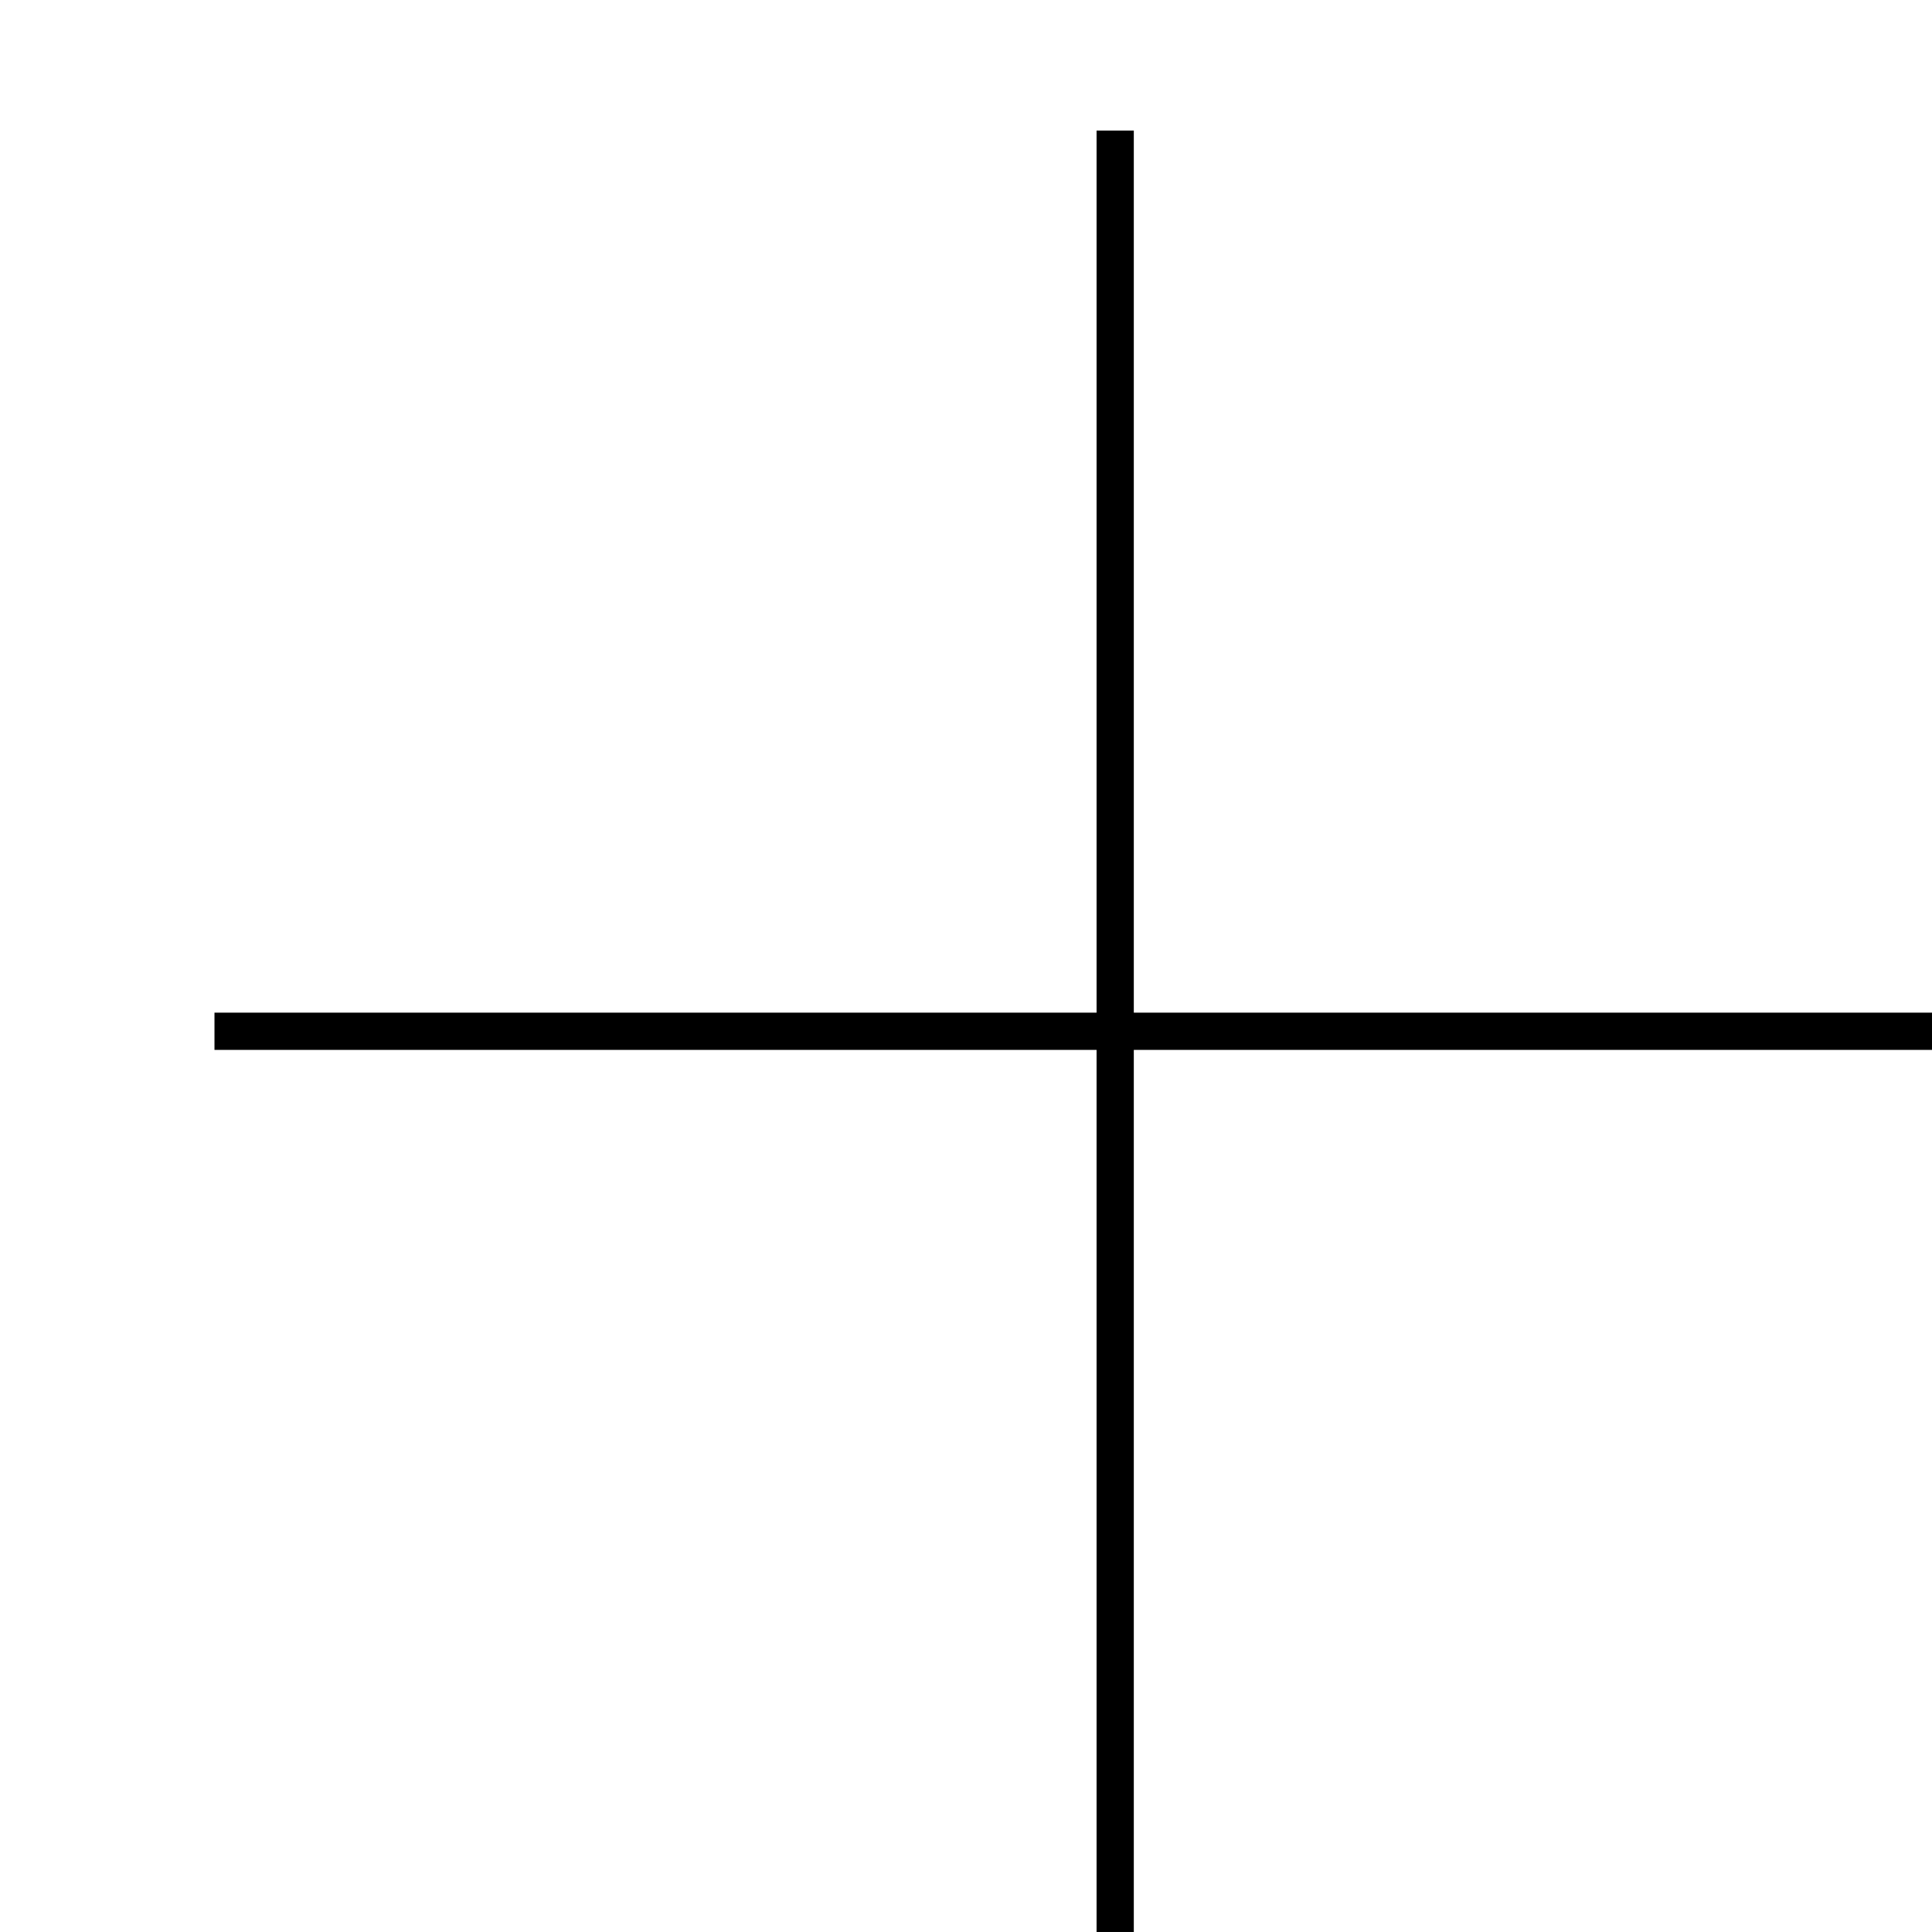 <?xml version="1.0" encoding="utf-8"?>
<!-- Generator: Adobe Illustrator 21.0.0, SVG Export Plug-In . SVG Version: 6.00 Build 0)  -->
<svg version="1.2" baseProfile="tiny" id="Layer_1" xmlns="http://www.w3.org/2000/svg" xmlns:xlink="http://www.w3.org/1999/xlink"
	 x="0px" y="0px" viewBox="0 0 196.024 196.024" xml:space="preserve">
<g>
	<rect x="111.26" y="13.247" width="3.778" height="182.776"/>
	<rect x="21.761" y="102.746" width="182.778" height="3.778"/>
</g>
</svg>
